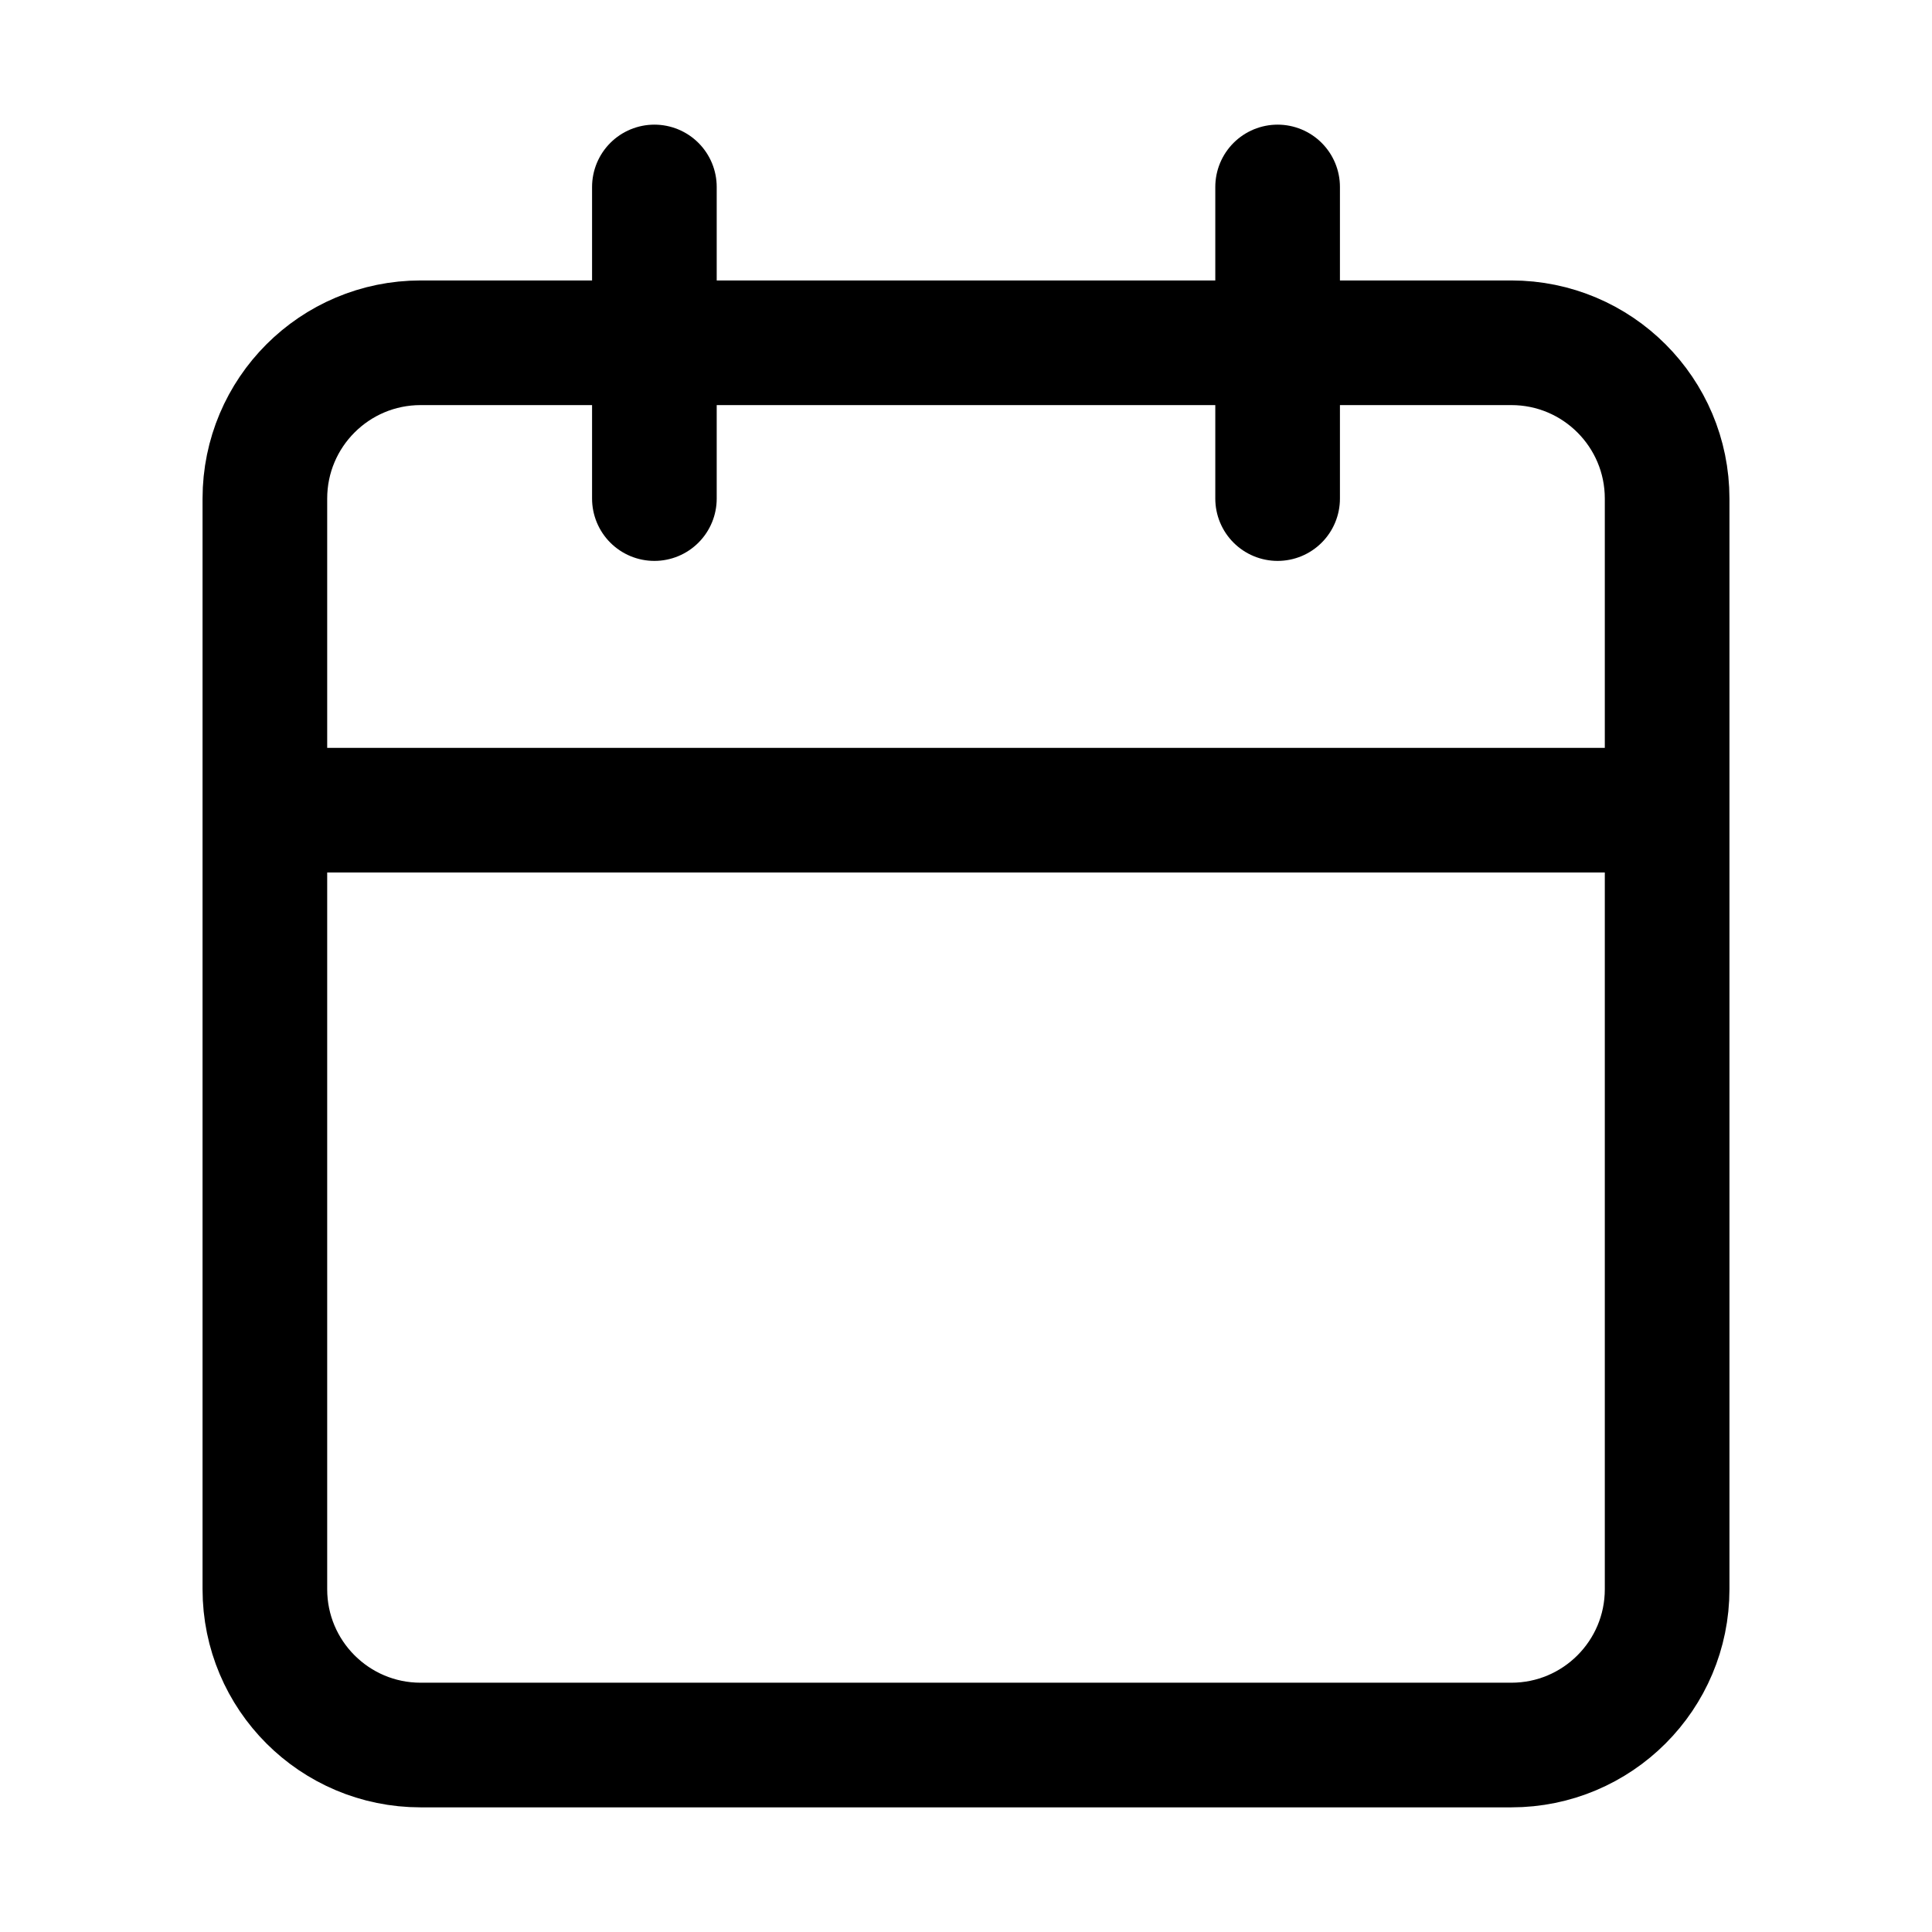 <svg width="50" height="50" viewBox="0 0 31 30" fill="none" xmlns="http://www.w3.org/2000/svg">
<g id="calendar">
<path id="Vector" d="M20.5 2.5V7.5M10.5 2.5V7.5M4.25 12.5H26.75M6.75 5H24.25C25.631 5 26.75 6.119 26.75 7.5V25C26.75 26.381 25.631 27.5 24.25 27.5H6.75C5.369 27.5 4.25 26.381 4.25 25V7.5C4.25 6.119 5.369 5 6.75 5Z" stroke="black" stroke-width="2" stroke-linecap="round" stroke-linejoin="round"/>
</g>
</svg>
